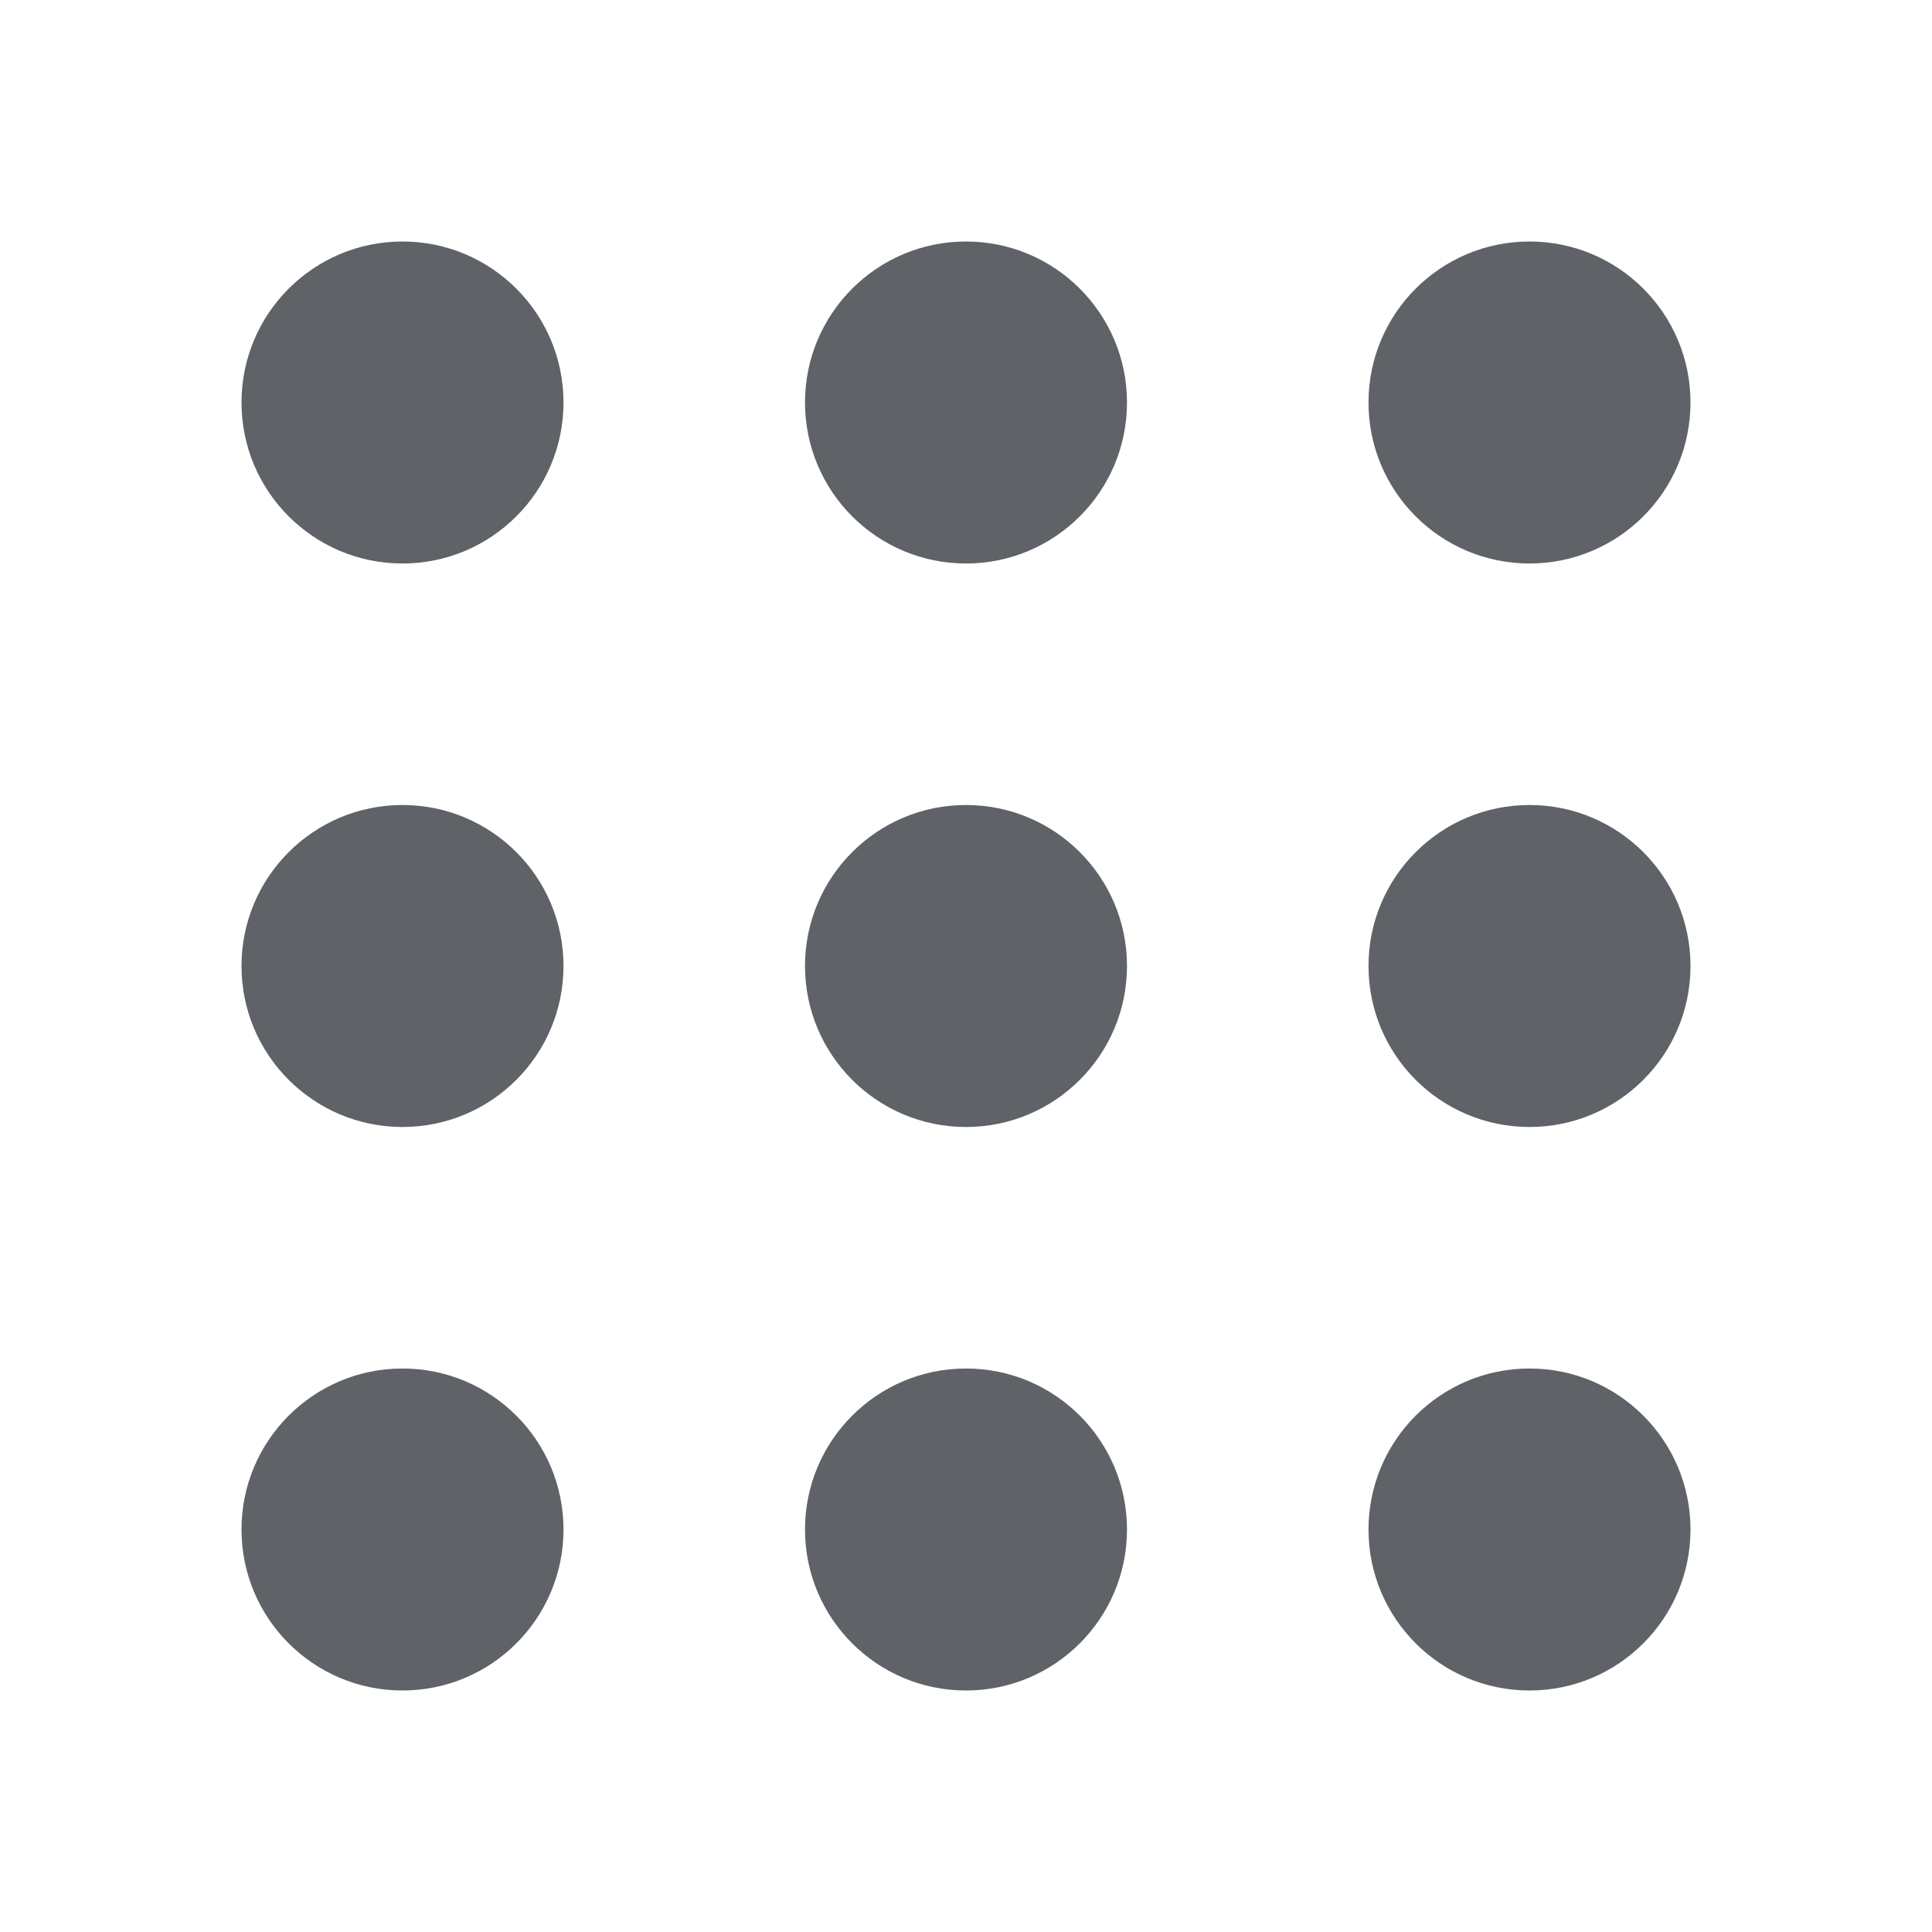 <svg xmlns="http://www.w3.org/2000/svg" width="24" height="24" viewBox="0 0 24 24">
  <g fill="#5f6368">
    <circle cx="5" cy="5" r="2"/>
    <circle cx="12" cy="5" r="2"/>
    <circle cx="19" cy="5" r="2"/>
    <circle cx="5" cy="12" r="2"/>
    <circle cx="12" cy="12" r="2"/>
    <circle cx="19" cy="12" r="2"/>
    <circle cx="5" cy="19" r="2"/>
    <circle cx="12" cy="19" r="2"/>
    <circle cx="19" cy="19" r="2"/>
  </g>
</svg>
